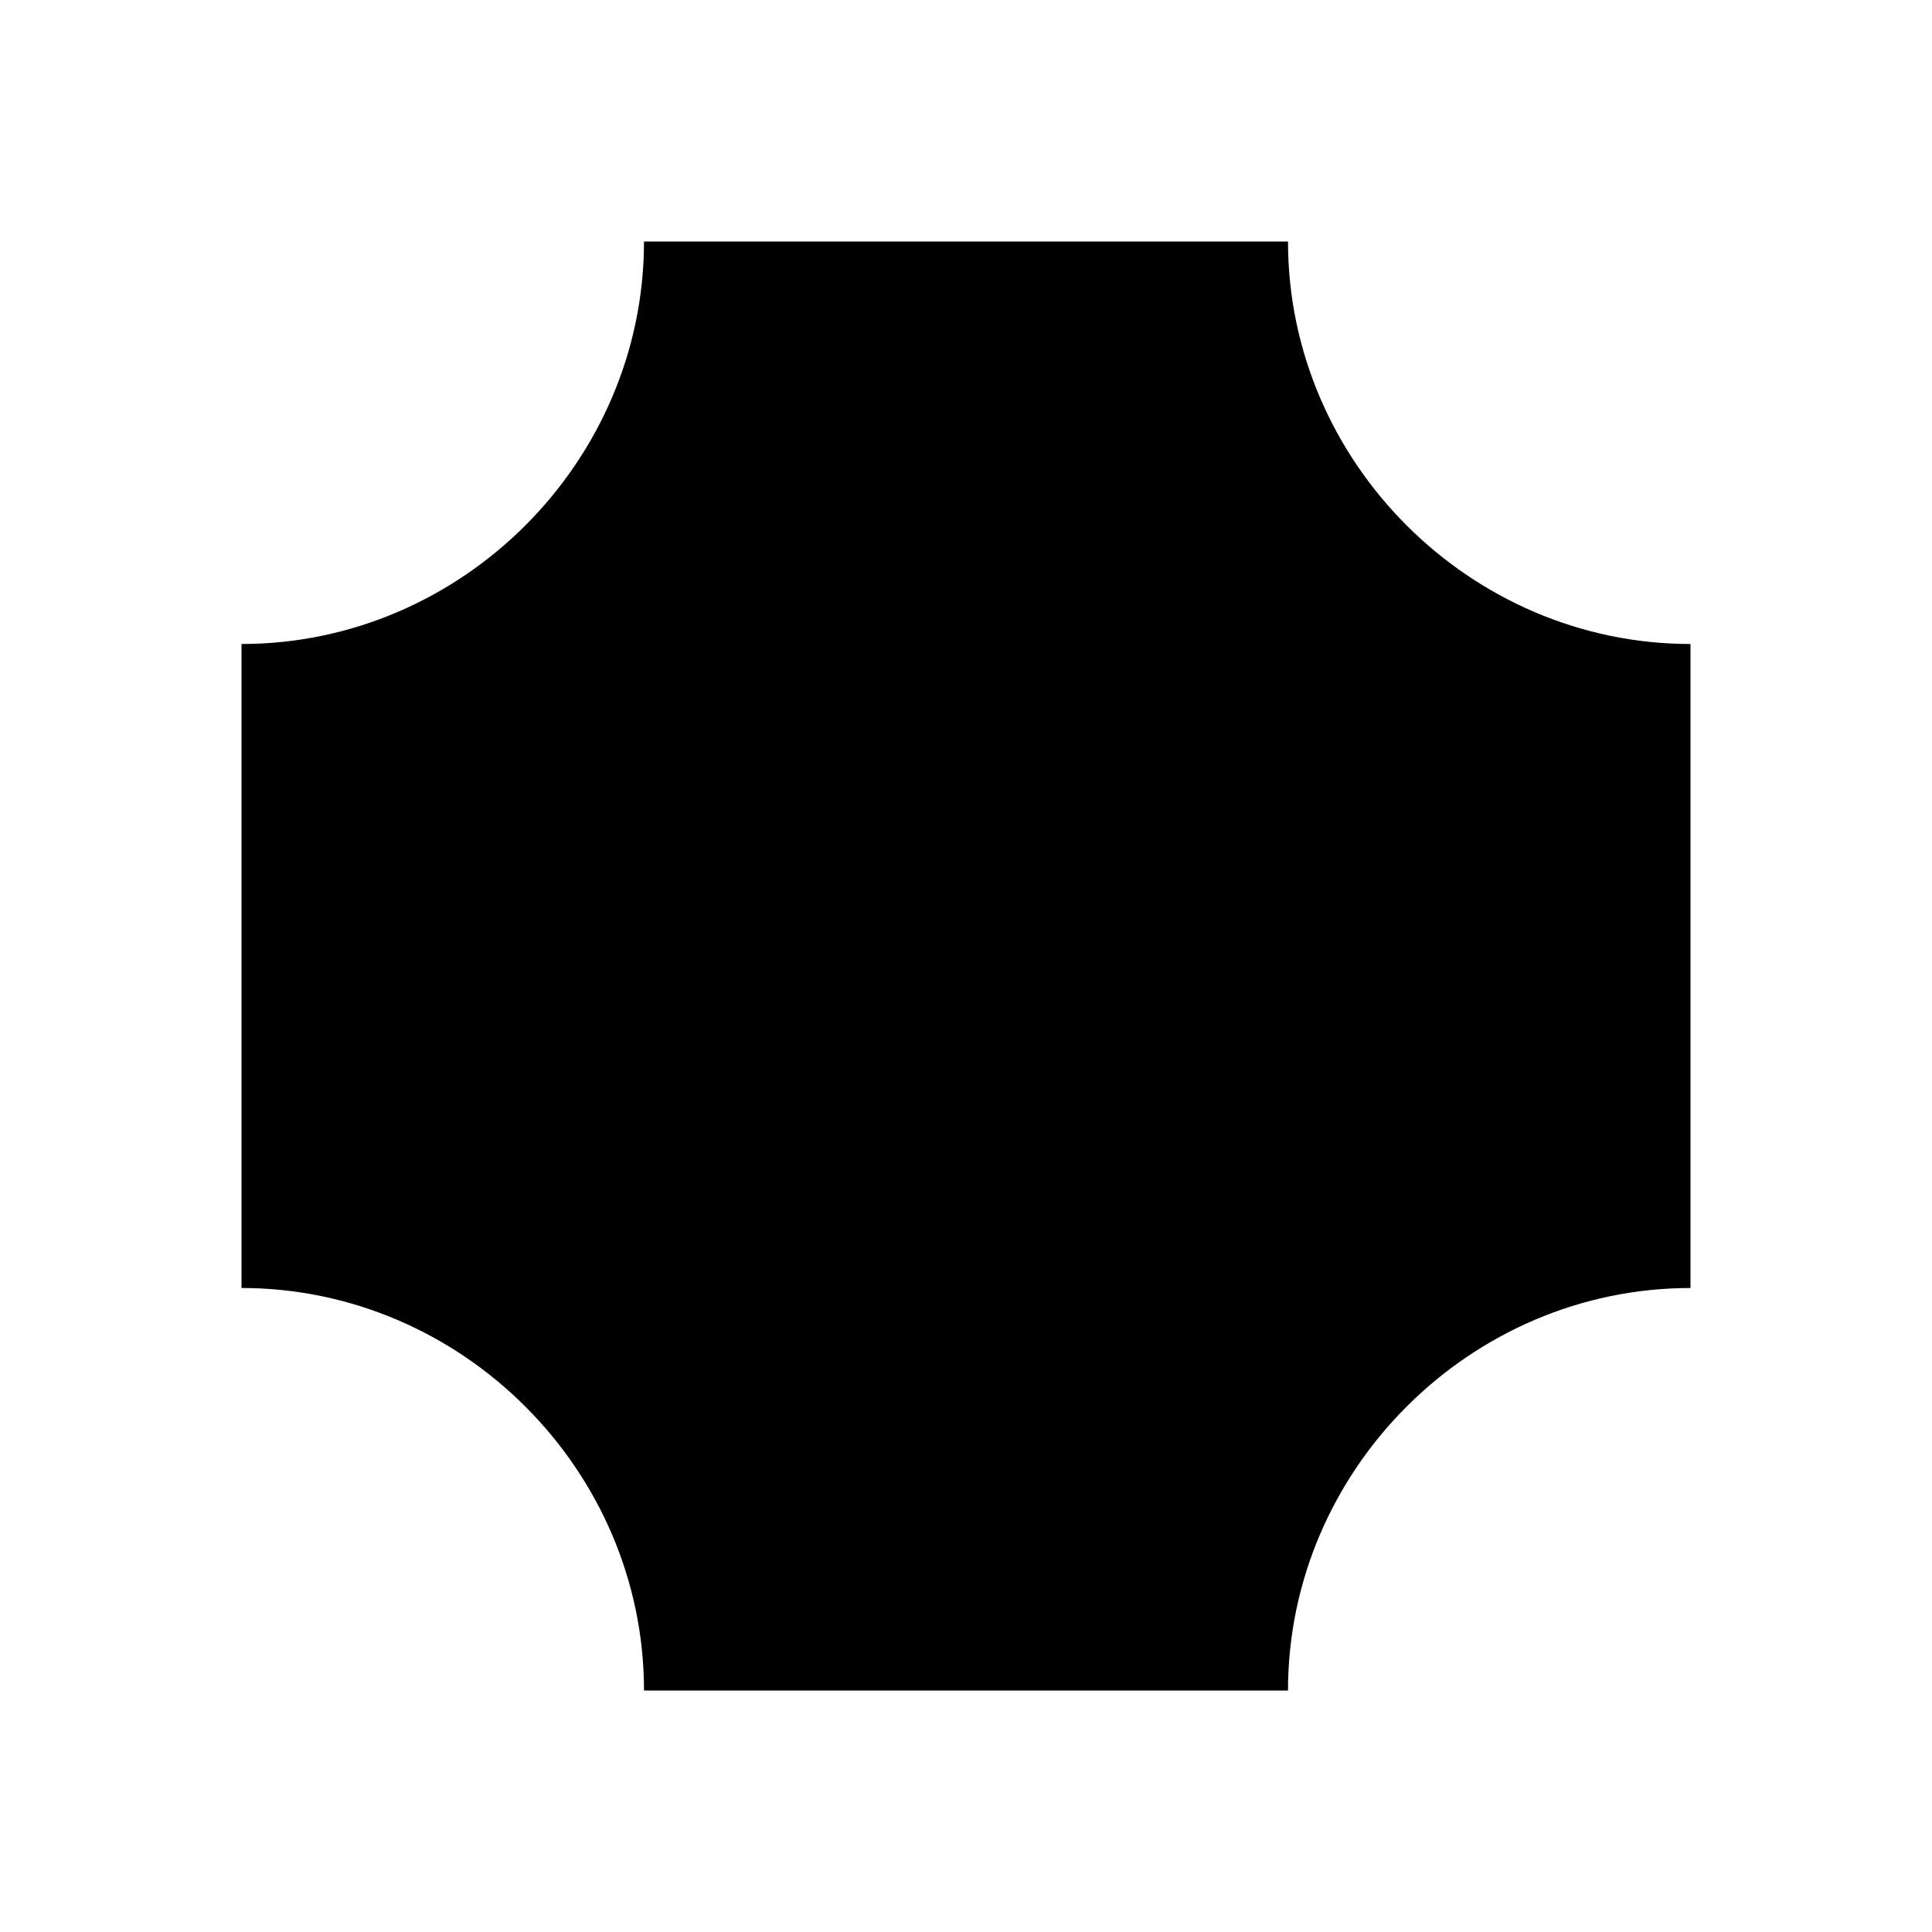<?xml version="1.0" encoding="UTF-8" standalone="no"?>
<svg
   xmlns:dc="http://purl.org/dc/elements/1.1/"
   xmlns:cc="http://creativecommons.org/ns#"
   xmlns:rdf="http://www.w3.org/1999/02/22-rdf-syntax-ns#"
   xmlns:svg="http://www.w3.org/2000/svg"
   xmlns="http://www.w3.org/2000/svg"
   xmlns:sodipodi="http://sodipodi.sourceforge.net/DTD/sodipodi-0.dtd"
   xmlns:inkscape="http://www.inkscape.org/namespaces/inkscape"
   height="24"
   viewBox="0 0 24 24"
   width="24"
   version="1.1"
   id="svg4"
   sodipodi:docname="draw-rectangle-rounded (copy).svg"
   inkscape:version="1.0.2 (e86c870879, 2021-01-15)">
  <defs
     id="defs8" />
  <sodipodi:namedview
     pagecolor="#ffffff"
     bordercolor="#666666"
     borderopacity="1"
     objecttolerance="10"
     gridtolerance="10"
     guidetolerance="10"
     inkscape:pageopacity="0"
     inkscape:pageshadow="2"
     inkscape:window-width="1876"
     inkscape:window-height="1031"
     id="namedview6"
     showgrid="false"
     inkscape:zoom="22.717448"
     inkscape:cx="2.7268221"
     inkscape:cy="13.386892"
     inkscape:window-x="8"
     inkscape:window-y="1109"
     inkscape:window-maximized="0"
     inkscape:current-layer="svg4"
     inkscape:document-rotation="0" />
  <path
     id="path2-5"
     d="M 8 3 C 8 5.736 5.739 8 3 8 L 3 11 L 3 13 L 3 16 C 5.736 16 8 18.261 8 21 L 11 21 L 13 21 L 16 21 C 16 18.264 18.261 16 21 16 L 21 13 L 21 11 L 21 8 C 18.264 8 16 5.739 16 3 L 13 3 L 11 3 L 8 3 z " />
</svg>
